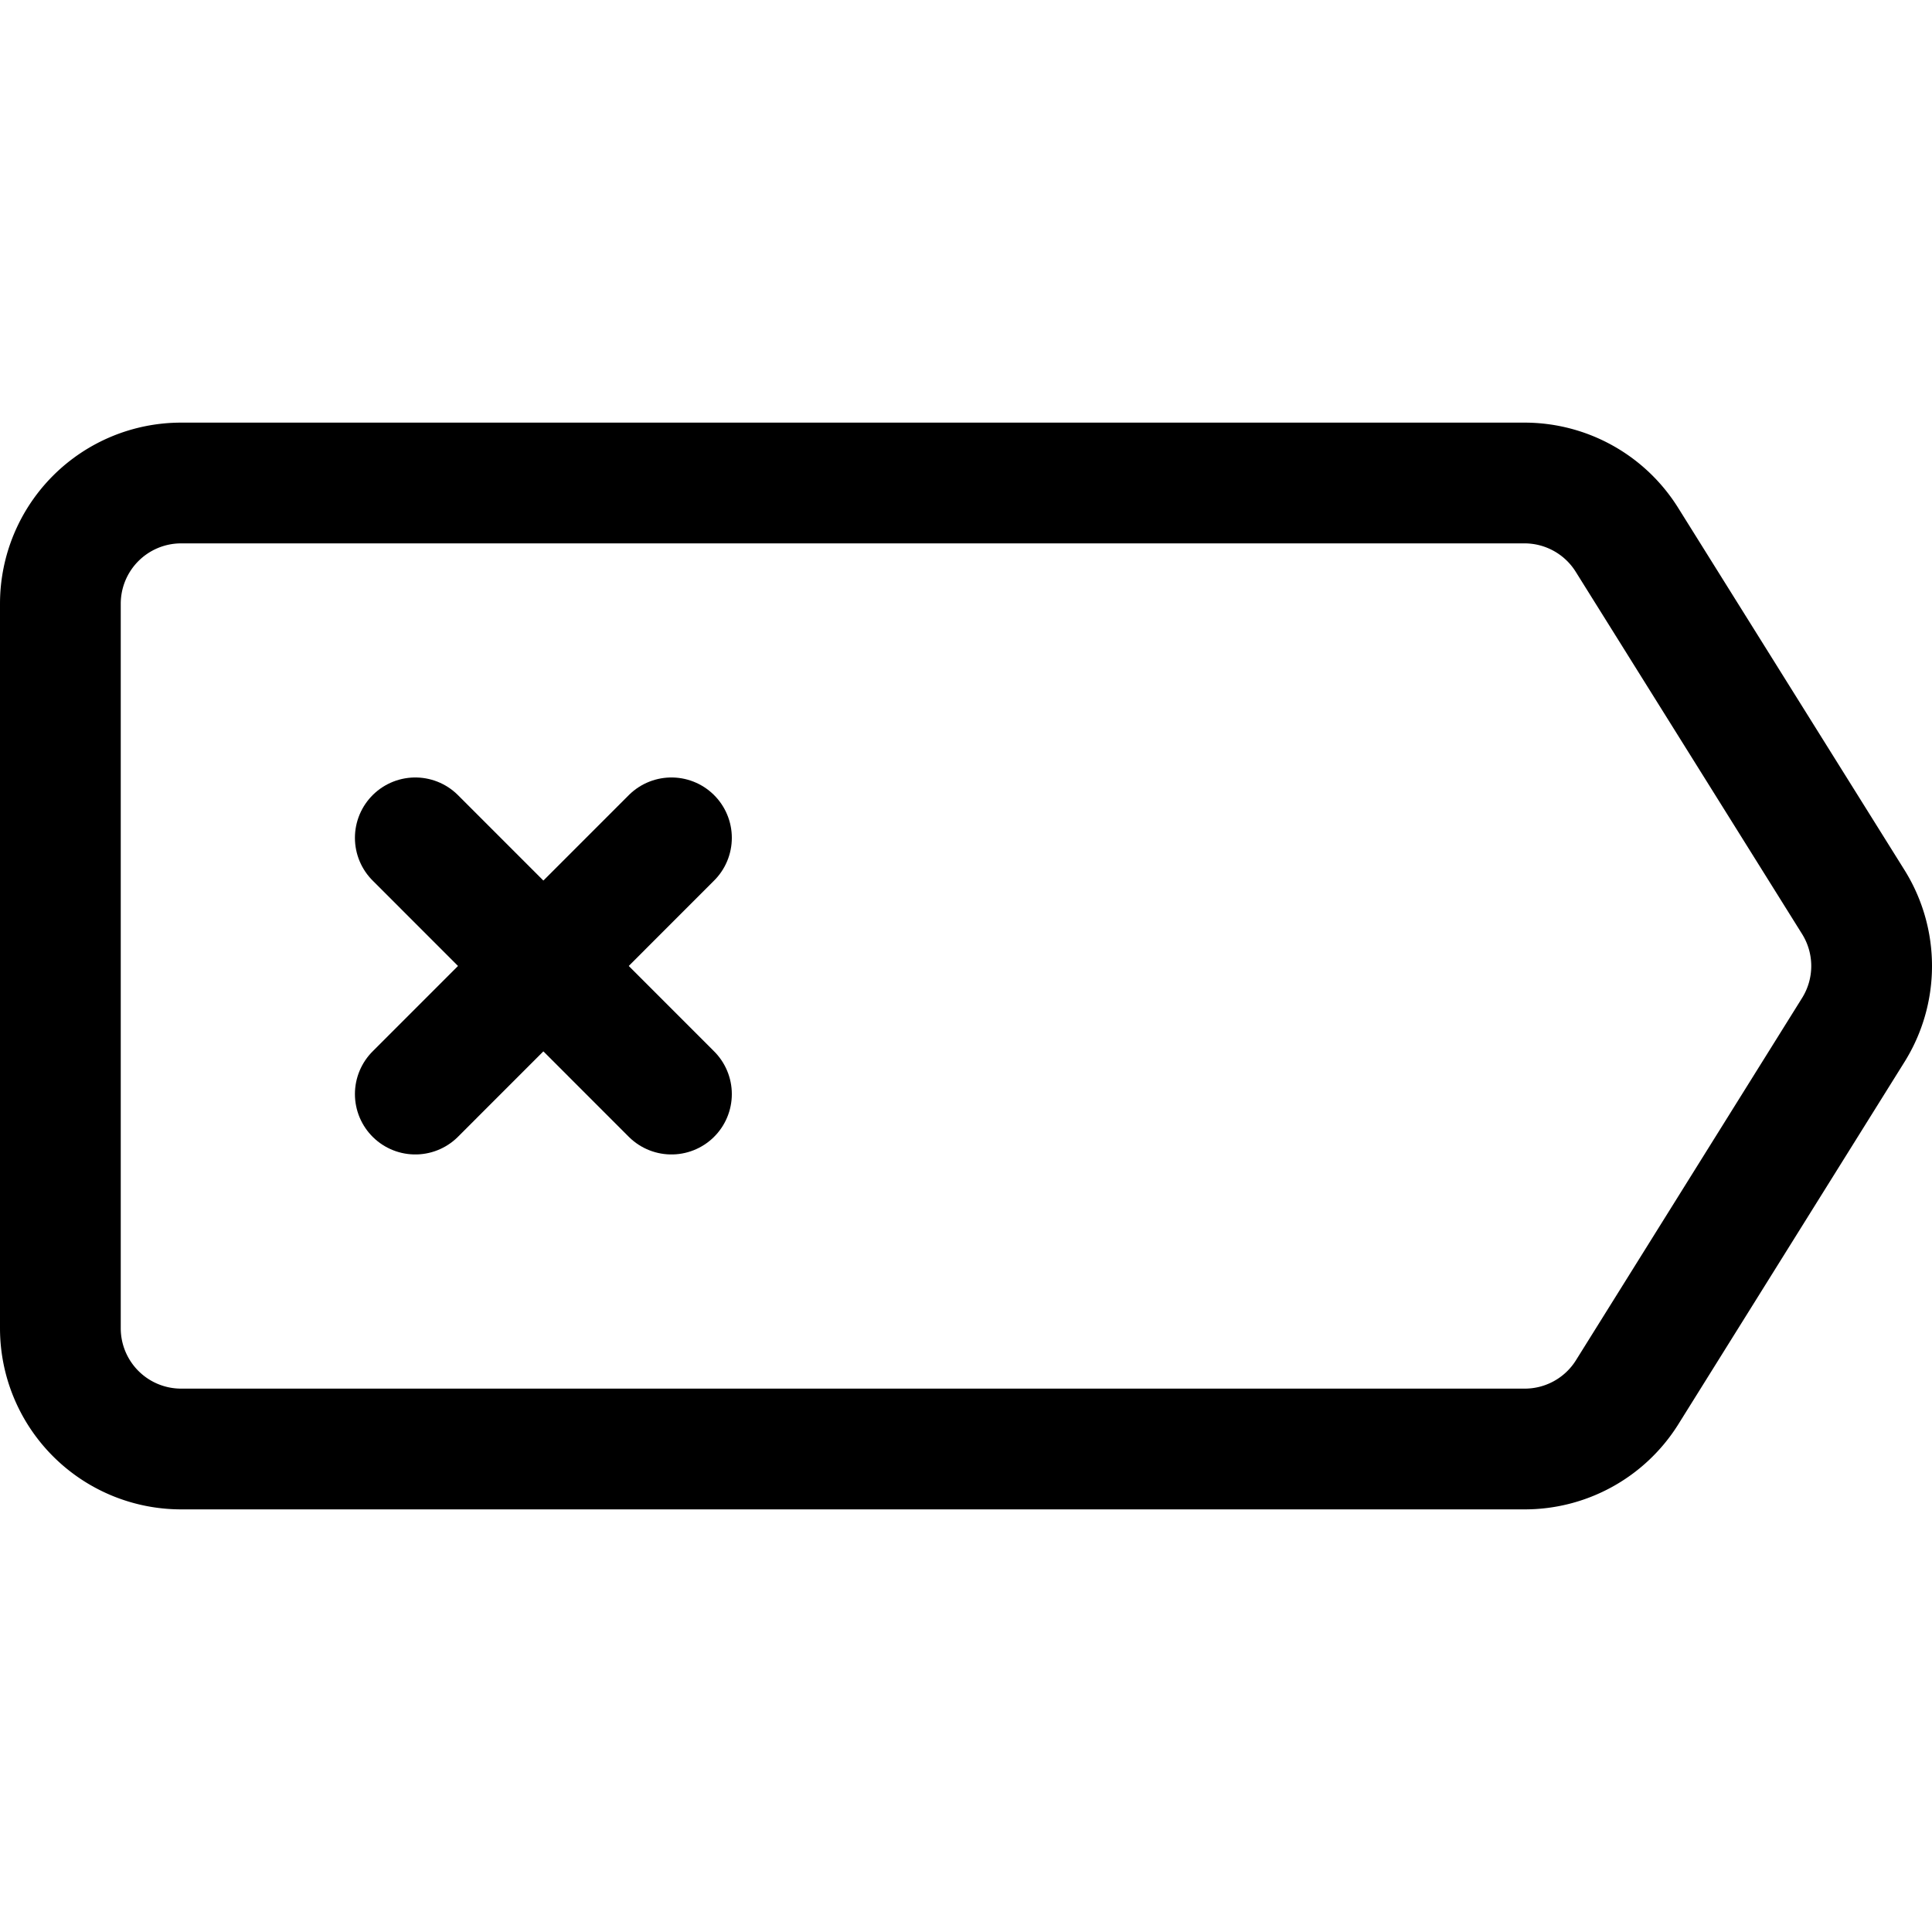 <svg xmlns="http://www.w3.org/2000/svg" viewBox="0 0 24 24"><defs><style>.a{fill:none;stroke:currentColor;stroke-linecap:round;stroke-linejoin:round;stroke-width:1.5px;}</style></defs><title>remove-tab</title><path class="a" d="M18.938,18H2.25a1.5,1.5,0,0,1-1.5-1.5v-9A1.5,1.5,0,0,1,2.25,6H18.938a1.5,1.5,0,0,1,1.272.705l2.812,4.5a1.5,1.5,0,0,1,0,1.59L20.21,17.3A1.5,1.5,0,0,1,18.938,18Z"/><line class="a" x1="5.159" y1="10.408" x2="8.341" y2="13.591"/><line class="a" x1="5.159" y1="13.591" x2="8.341" y2="10.408"/></svg>